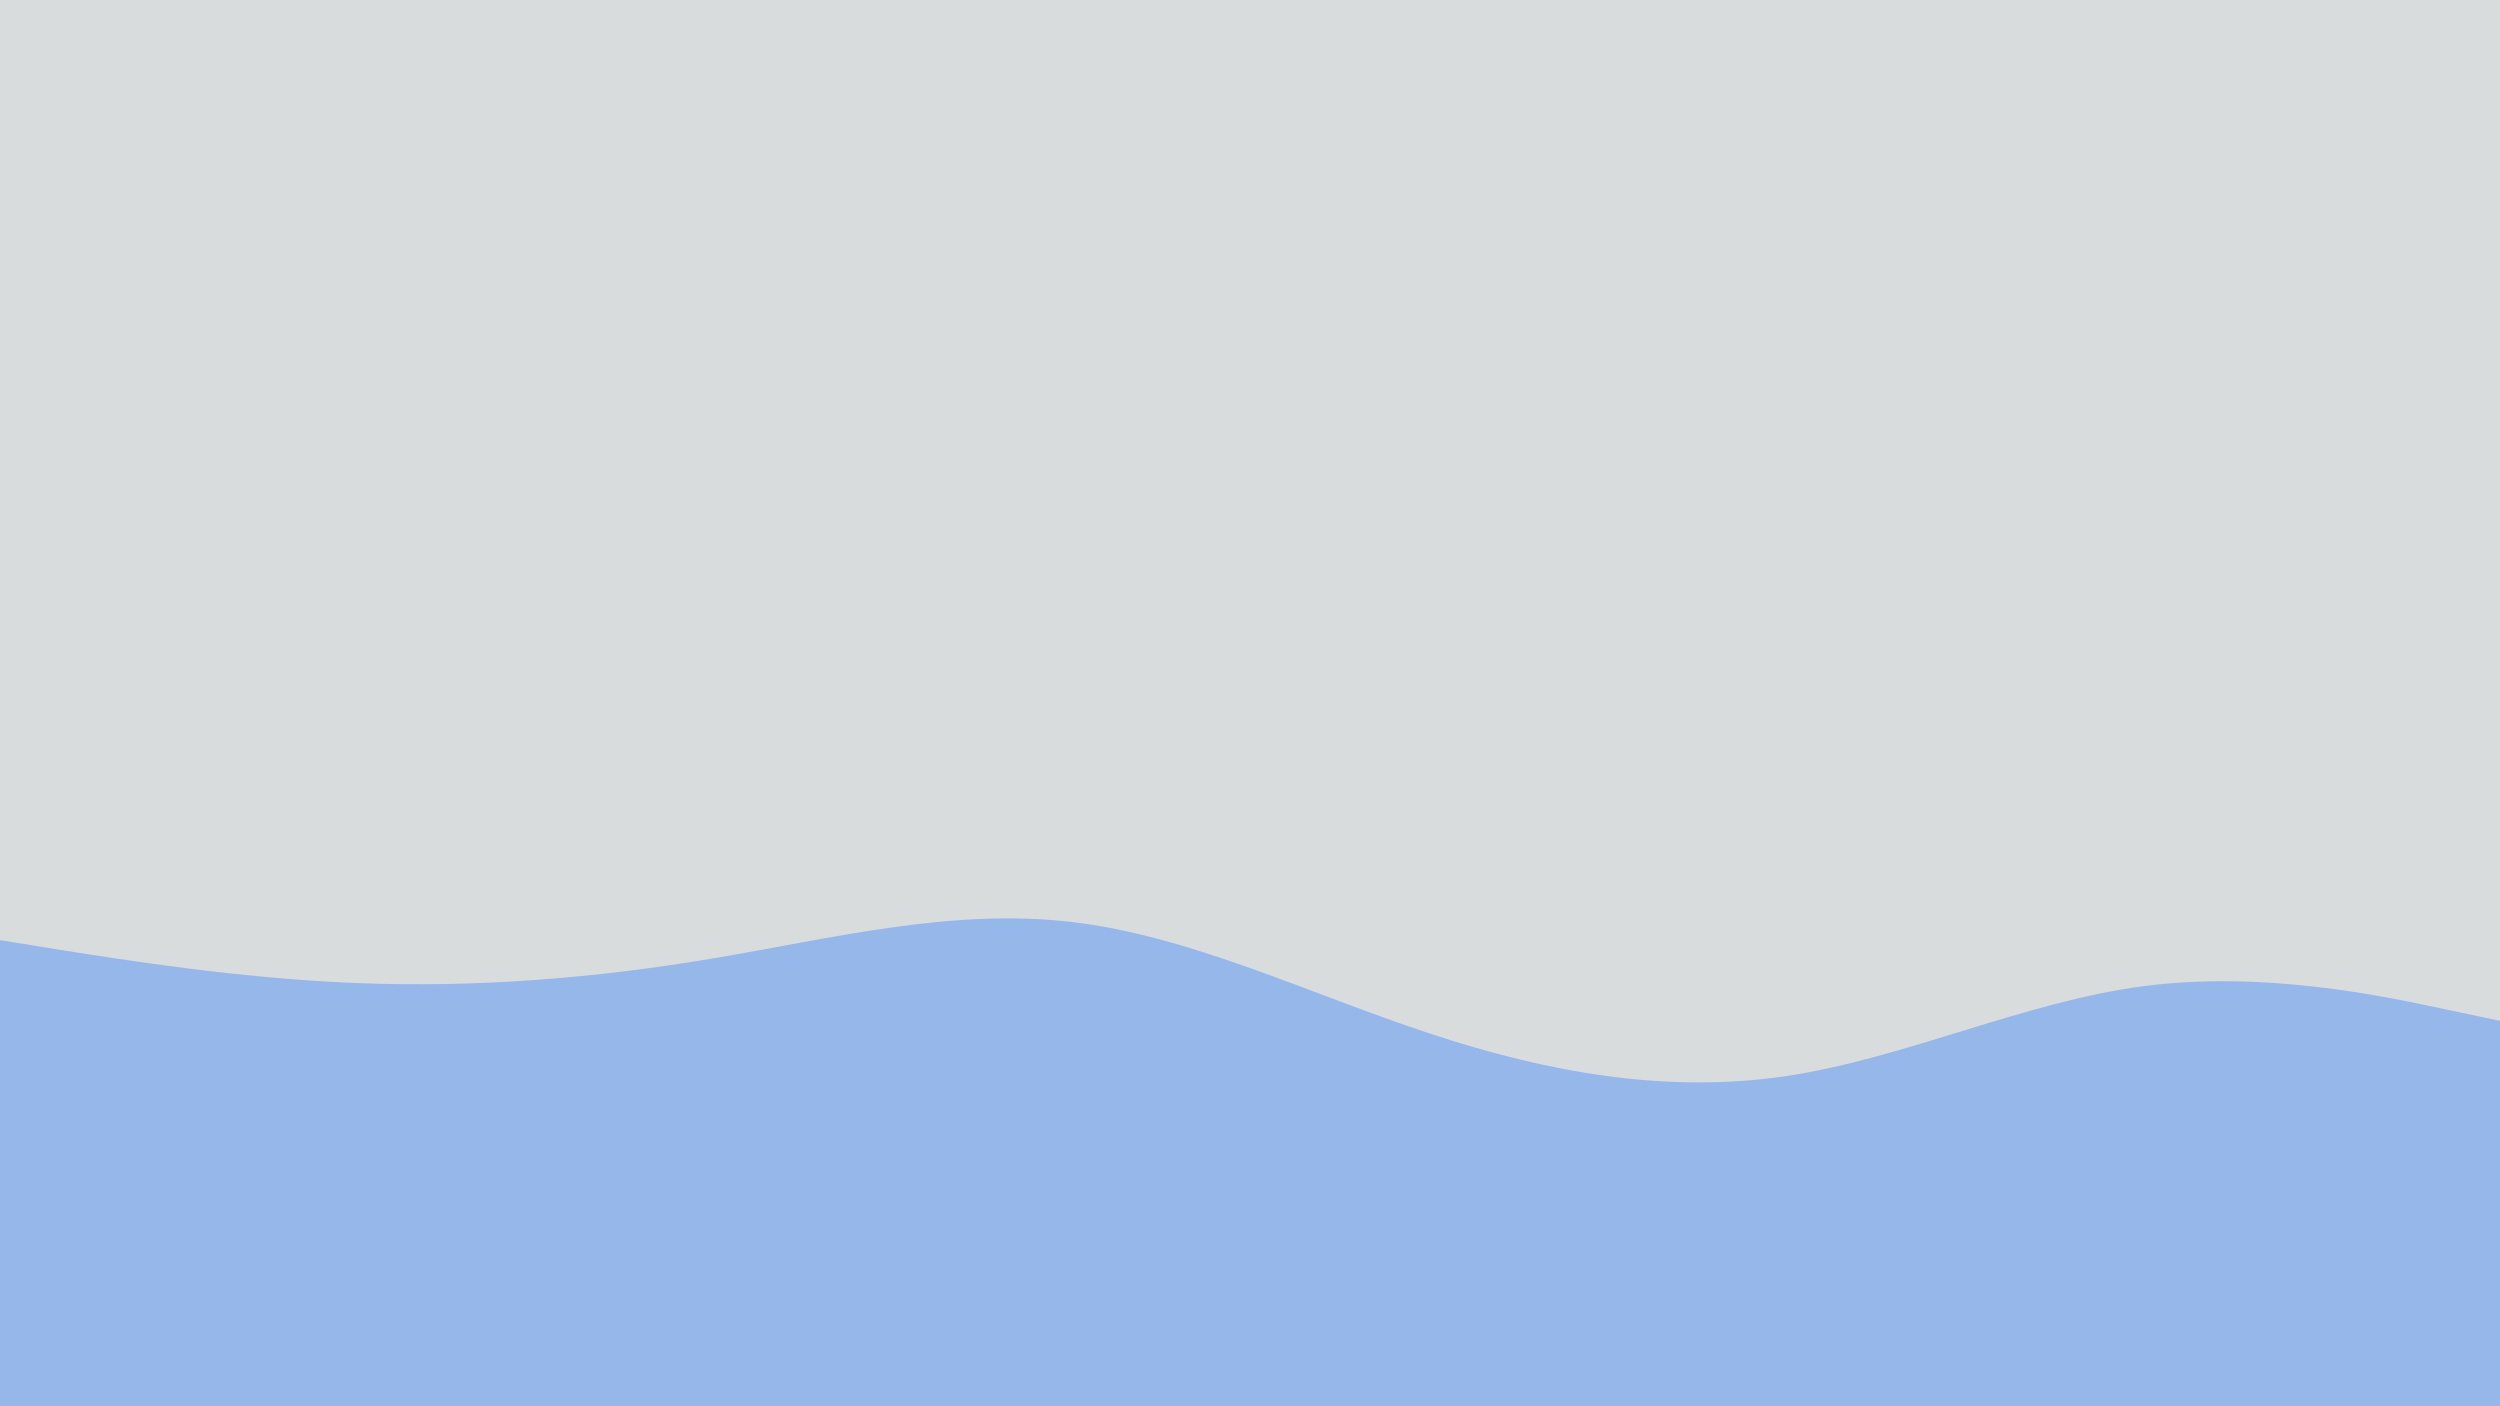 <svg id="visual" viewBox="0 0 960 540" width="960" height="540" xmlns="http://www.w3.org/2000/svg" xmlns:xlink="http://www.w3.org/1999/xlink" version="1.1"><rect x="0" y="0" width="960" height="540" fill="#d9dcdd"></rect><path d="M0 361L22.8 364.7C45.7 368.3 91.3 375.7 137 377.5C182.7 379.3 228.3 375.7 274 368C319.7 360.3 365.3 348.7 411.2 354C457 359.3 503 381.7 548.8 396.8C594.7 412 640.3 420 686 413.2C731.7 406.3 777.3 384.7 823 378.7C868.7 372.7 914.3 382.3 937.2 387.2L960 392L960 541L937.2 541C914.3 541 868.7 541 823 541C777.3 541 731.7 541 686 541C640.3 541 594.7 541 548.8 541C503 541 457 541 411.2 541C365.3 541 319.7 541 274 541C228.3 541 182.7 541 137 541C91.3 541 45.7 541 22.8 541L0 541Z" fill="#96b7e9" stroke-linecap="round" stroke-linejoin="miter"></path></svg>
